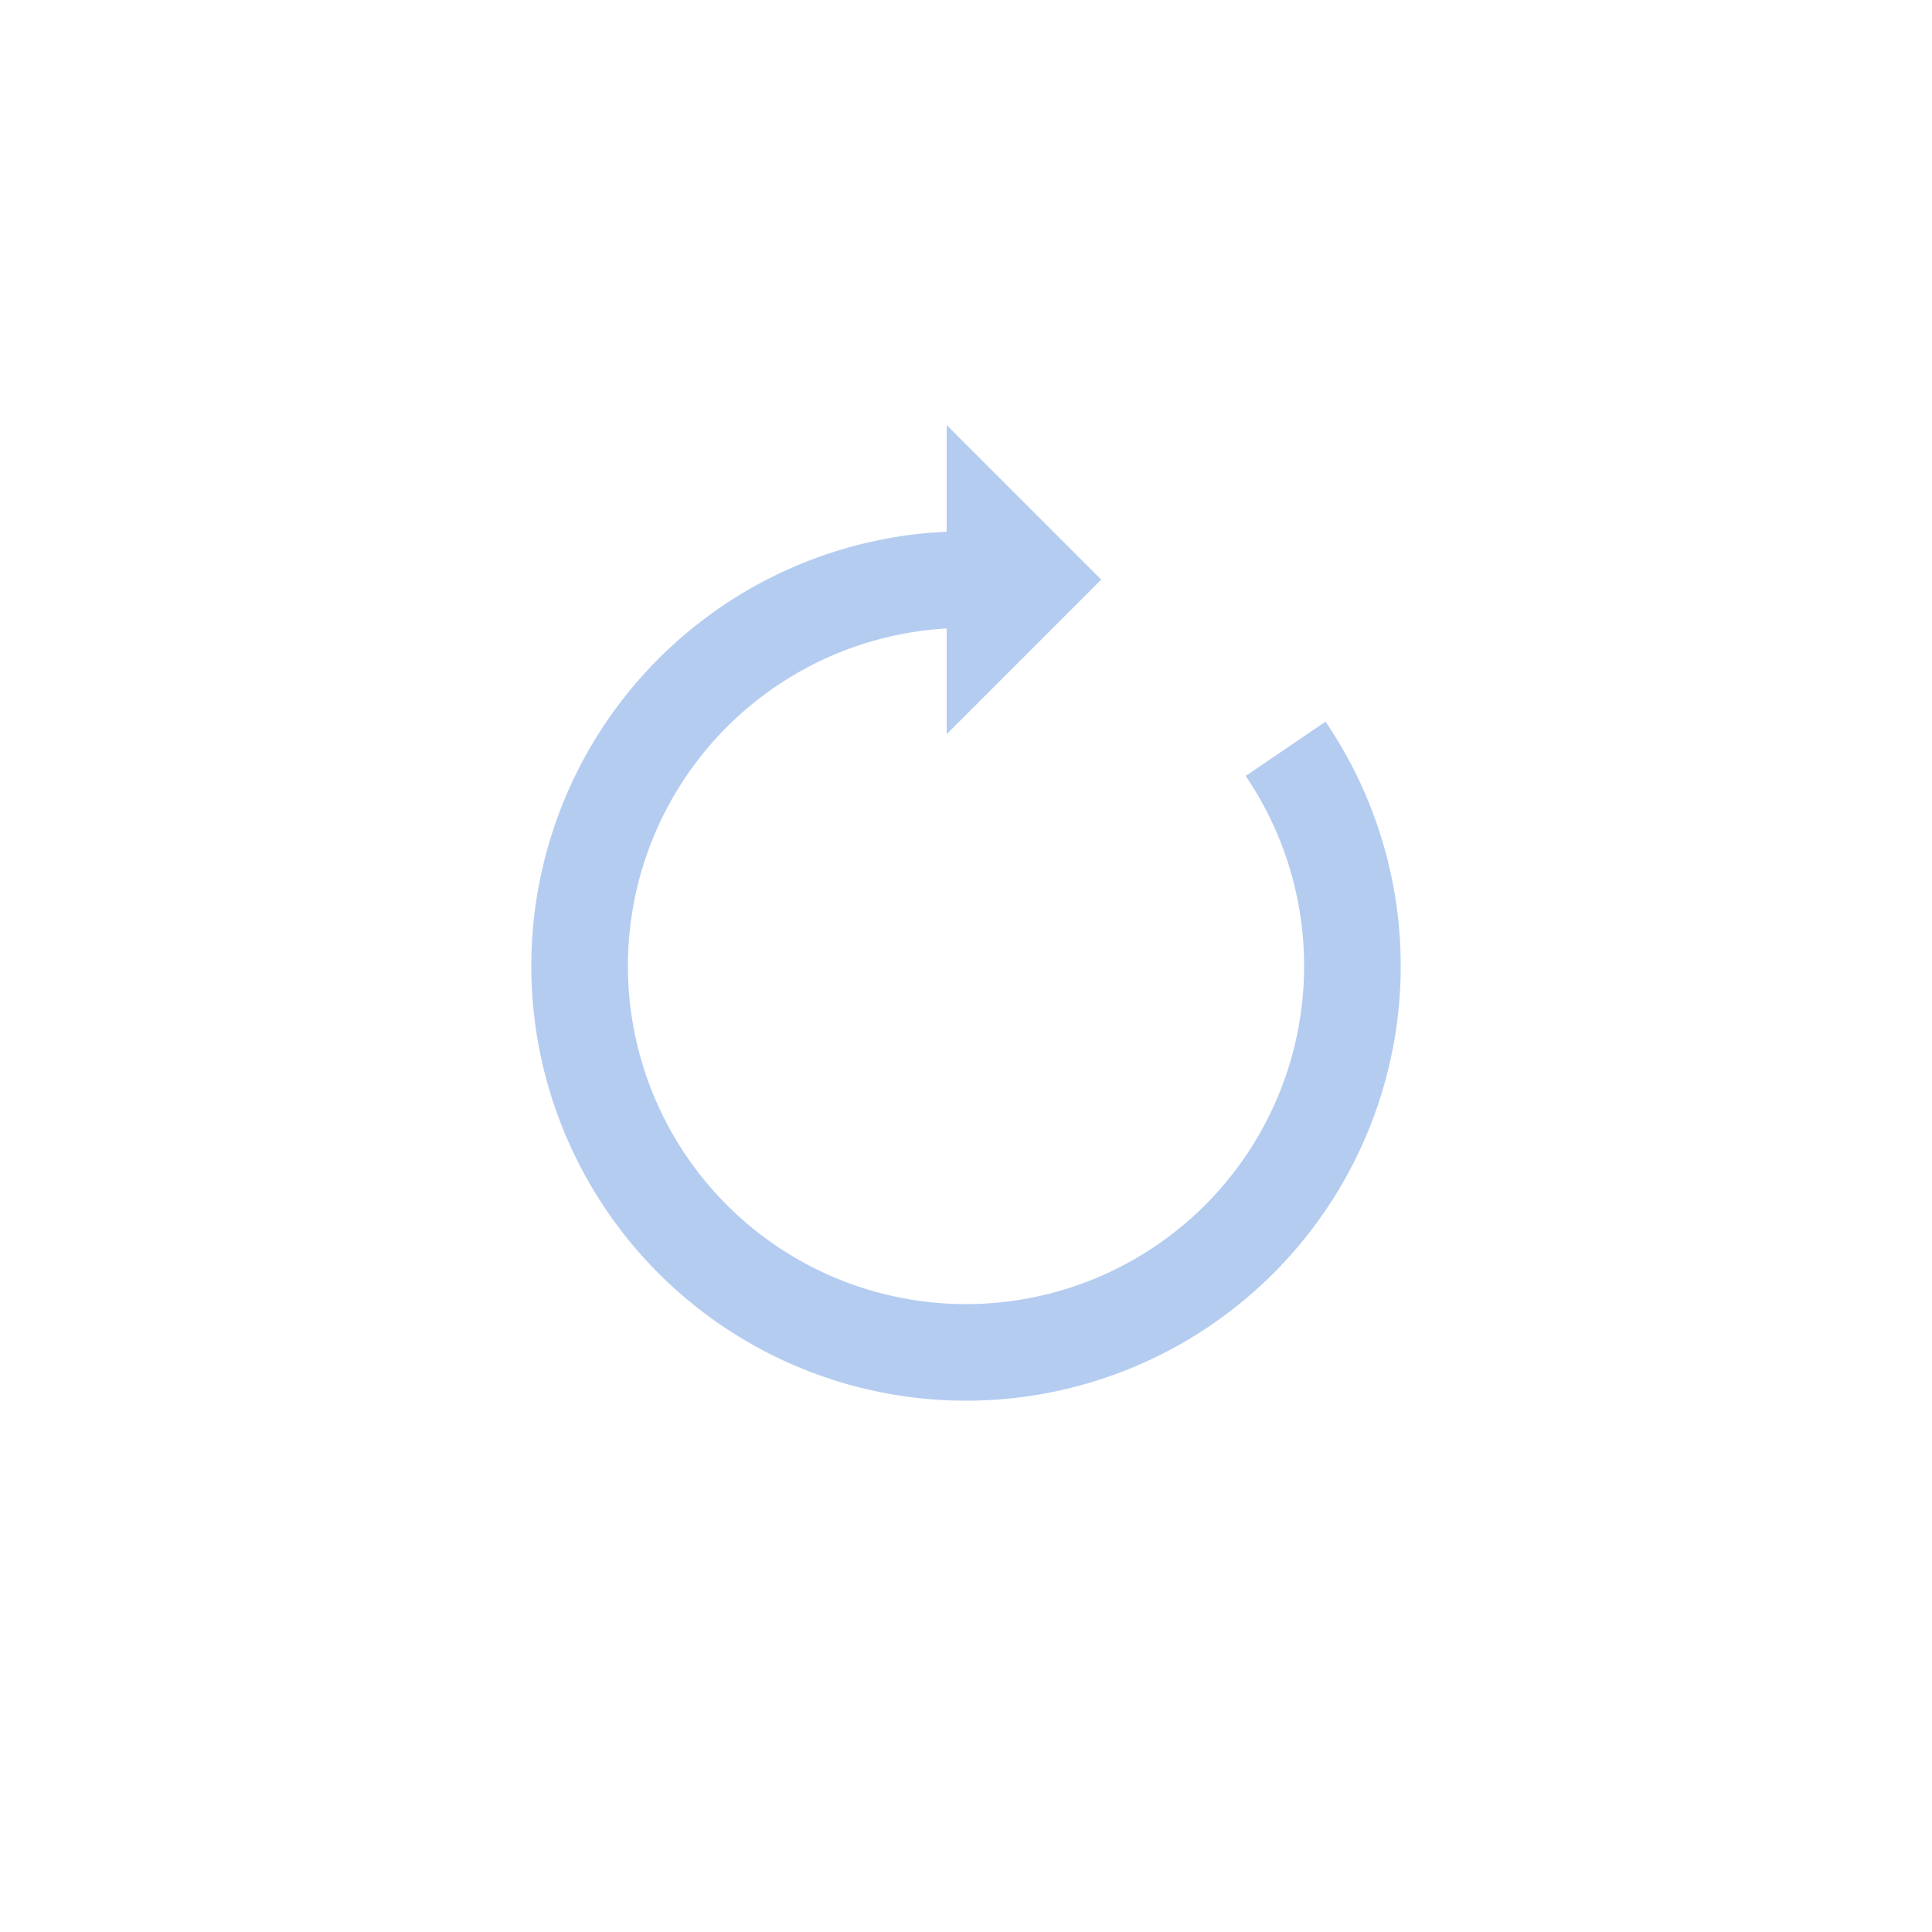 <?xml version="1.0" encoding="utf-8"?>
<svg xmlns="http://www.w3.org/2000/svg" xmlns:xlink="http://www.w3.org/1999/xlink" style="margin: auto; background: rgba(241, 242, 243, 0); display: block; shape-rendering: auto;" width="94px" height="94px" viewBox="0 0 100 100" preserveAspectRatio="xMidYMid">
<g>
  <path d="M50 30A20 20 0 1 0 66.542 38.758" fill="none" stroke="#b5ccf1" stroke-width="5"></path>
  <path d="M49 22L49 38L57 30L49 22" fill="#b5ccf1"></path>
  <animateTransform attributeName="transform" type="rotate" repeatCount="indefinite" dur="1s" values="0 50 50;360 50 50" keyTimes="0;1"></animateTransform>
</g>
<!-- [ldio] generated by https://loading.io/ --></svg>